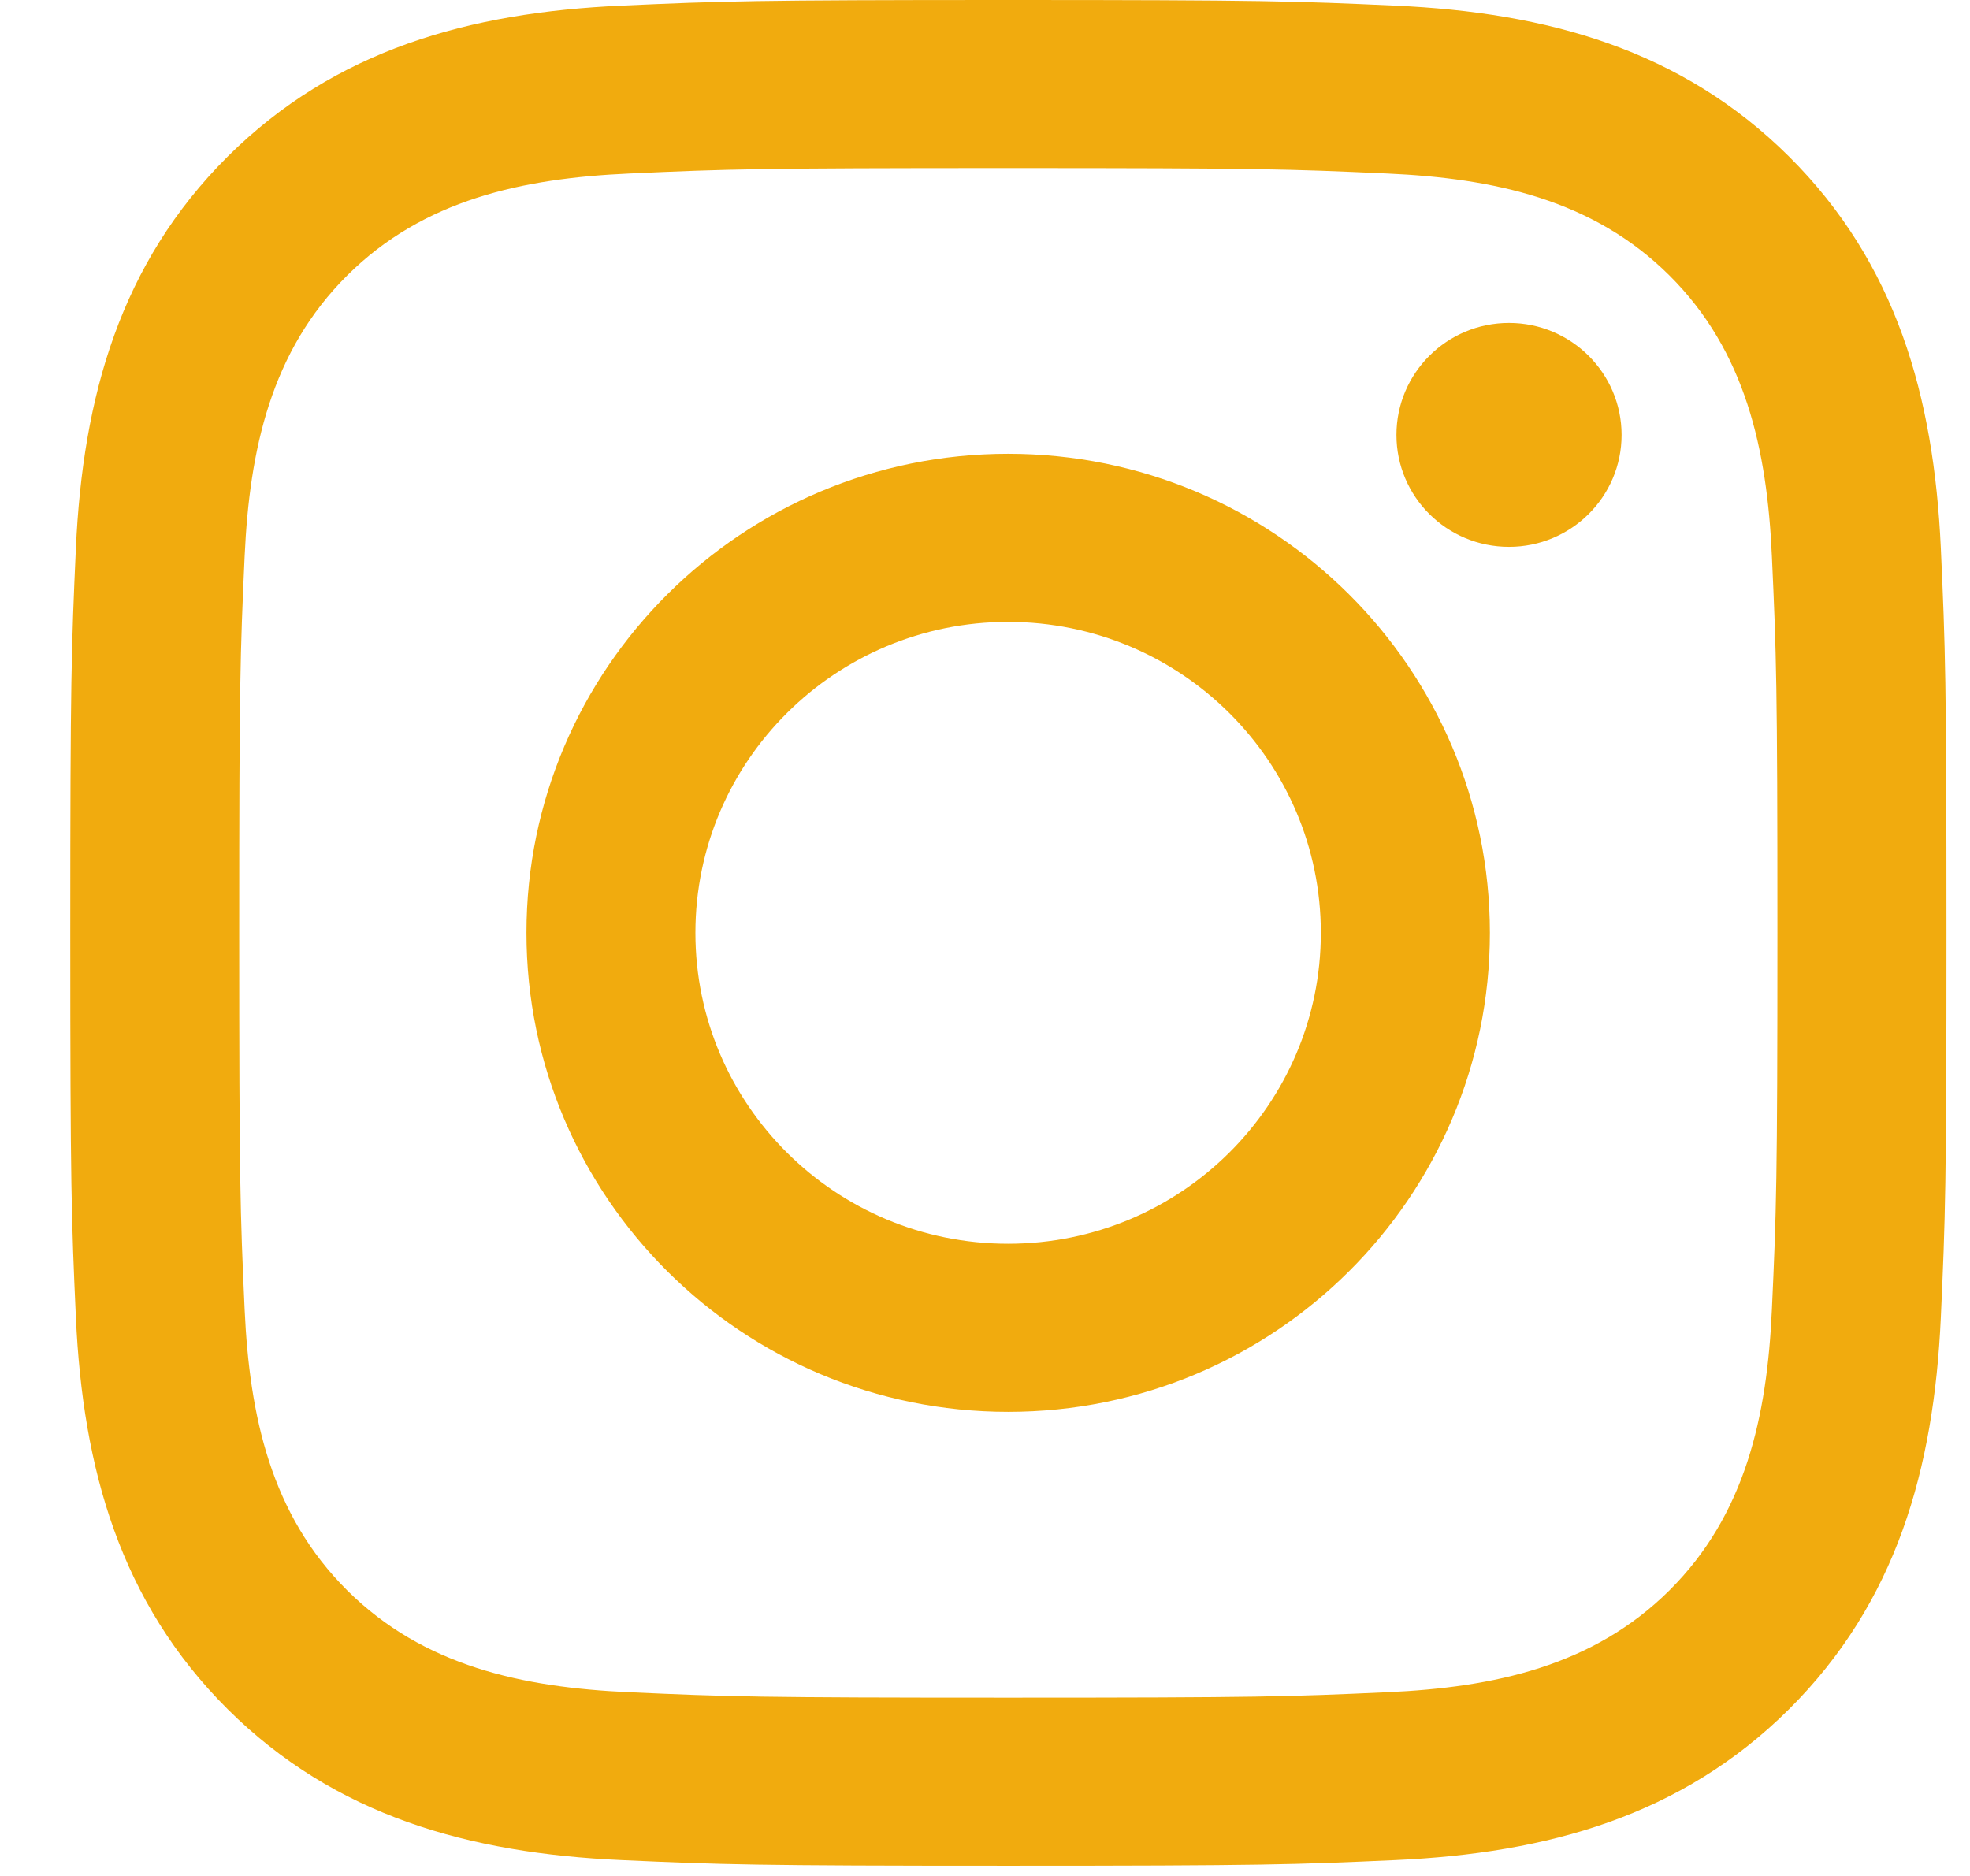 <svg width="21" height="20" viewBox="0 0 21 20" fill="none" xmlns="http://www.w3.org/2000/svg">
<path fill-rule="evenodd" clip-rule="evenodd" d="M6.626 0.06C7.692 0.012 8.033 0 10.749 0C13.465 0 13.806 0.012 14.872 0.06C16.497 0.133 17.925 0.53 19.071 1.669C20.216 2.809 20.615 4.228 20.689 5.845C20.737 6.905 20.749 7.244 20.749 9.945C20.749 12.646 20.737 12.986 20.689 14.046C20.615 15.662 20.216 17.082 19.071 18.222C17.925 19.361 16.497 19.758 14.872 19.831C13.806 19.879 13.465 19.891 10.749 19.891C8.033 19.891 7.692 19.879 6.626 19.831C5.001 19.758 3.573 19.361 2.427 18.222C1.282 17.082 0.883 15.662 0.809 14.046C0.761 12.986 0.749 12.646 0.749 9.945C0.749 7.244 0.761 6.905 0.809 5.845C0.883 4.228 1.282 2.809 2.427 1.669C3.573 0.53 5.001 0.133 6.626 0.06ZM14.789 1.85C13.735 1.802 13.418 1.792 10.748 1.792C8.078 1.792 7.761 1.802 6.707 1.85C5.569 1.901 4.513 2.128 3.701 2.937C2.888 3.745 2.66 4.795 2.608 5.927C2.56 6.975 2.55 7.29 2.55 9.946C2.55 12.601 2.56 12.916 2.608 13.964C2.66 15.097 2.888 16.147 3.701 16.955C4.513 17.763 5.569 17.99 6.707 18.041C7.761 18.089 8.078 18.099 10.748 18.099C13.418 18.099 13.735 18.089 14.789 18.041C15.927 17.99 16.983 17.763 17.796 16.955C18.608 16.147 18.837 15.097 18.888 13.964C18.936 12.916 18.947 12.601 18.947 9.946C18.947 7.29 18.936 6.975 18.888 5.927C18.837 4.795 18.608 3.745 17.796 2.937C16.983 2.128 15.927 1.901 14.789 1.85ZM5.612 9.945C5.612 7.125 7.911 4.838 10.747 4.838C13.583 4.838 15.882 7.125 15.882 9.945C15.882 12.765 13.583 15.052 10.747 15.052C7.911 15.052 5.612 12.765 5.612 9.945ZM7.413 9.945C7.413 11.776 8.906 13.26 10.746 13.26C12.587 13.26 14.08 11.776 14.08 9.945C14.08 8.114 12.587 6.63 10.746 6.63C8.906 6.63 7.413 8.114 7.413 9.945ZM17.286 4.637C17.286 5.296 16.748 5.83 16.086 5.83C15.423 5.83 14.886 5.296 14.886 4.637C14.886 3.978 15.423 3.443 16.086 3.443C16.748 3.443 17.286 3.978 17.286 4.637Z" fill="#F1AB0E"/>
</svg>
